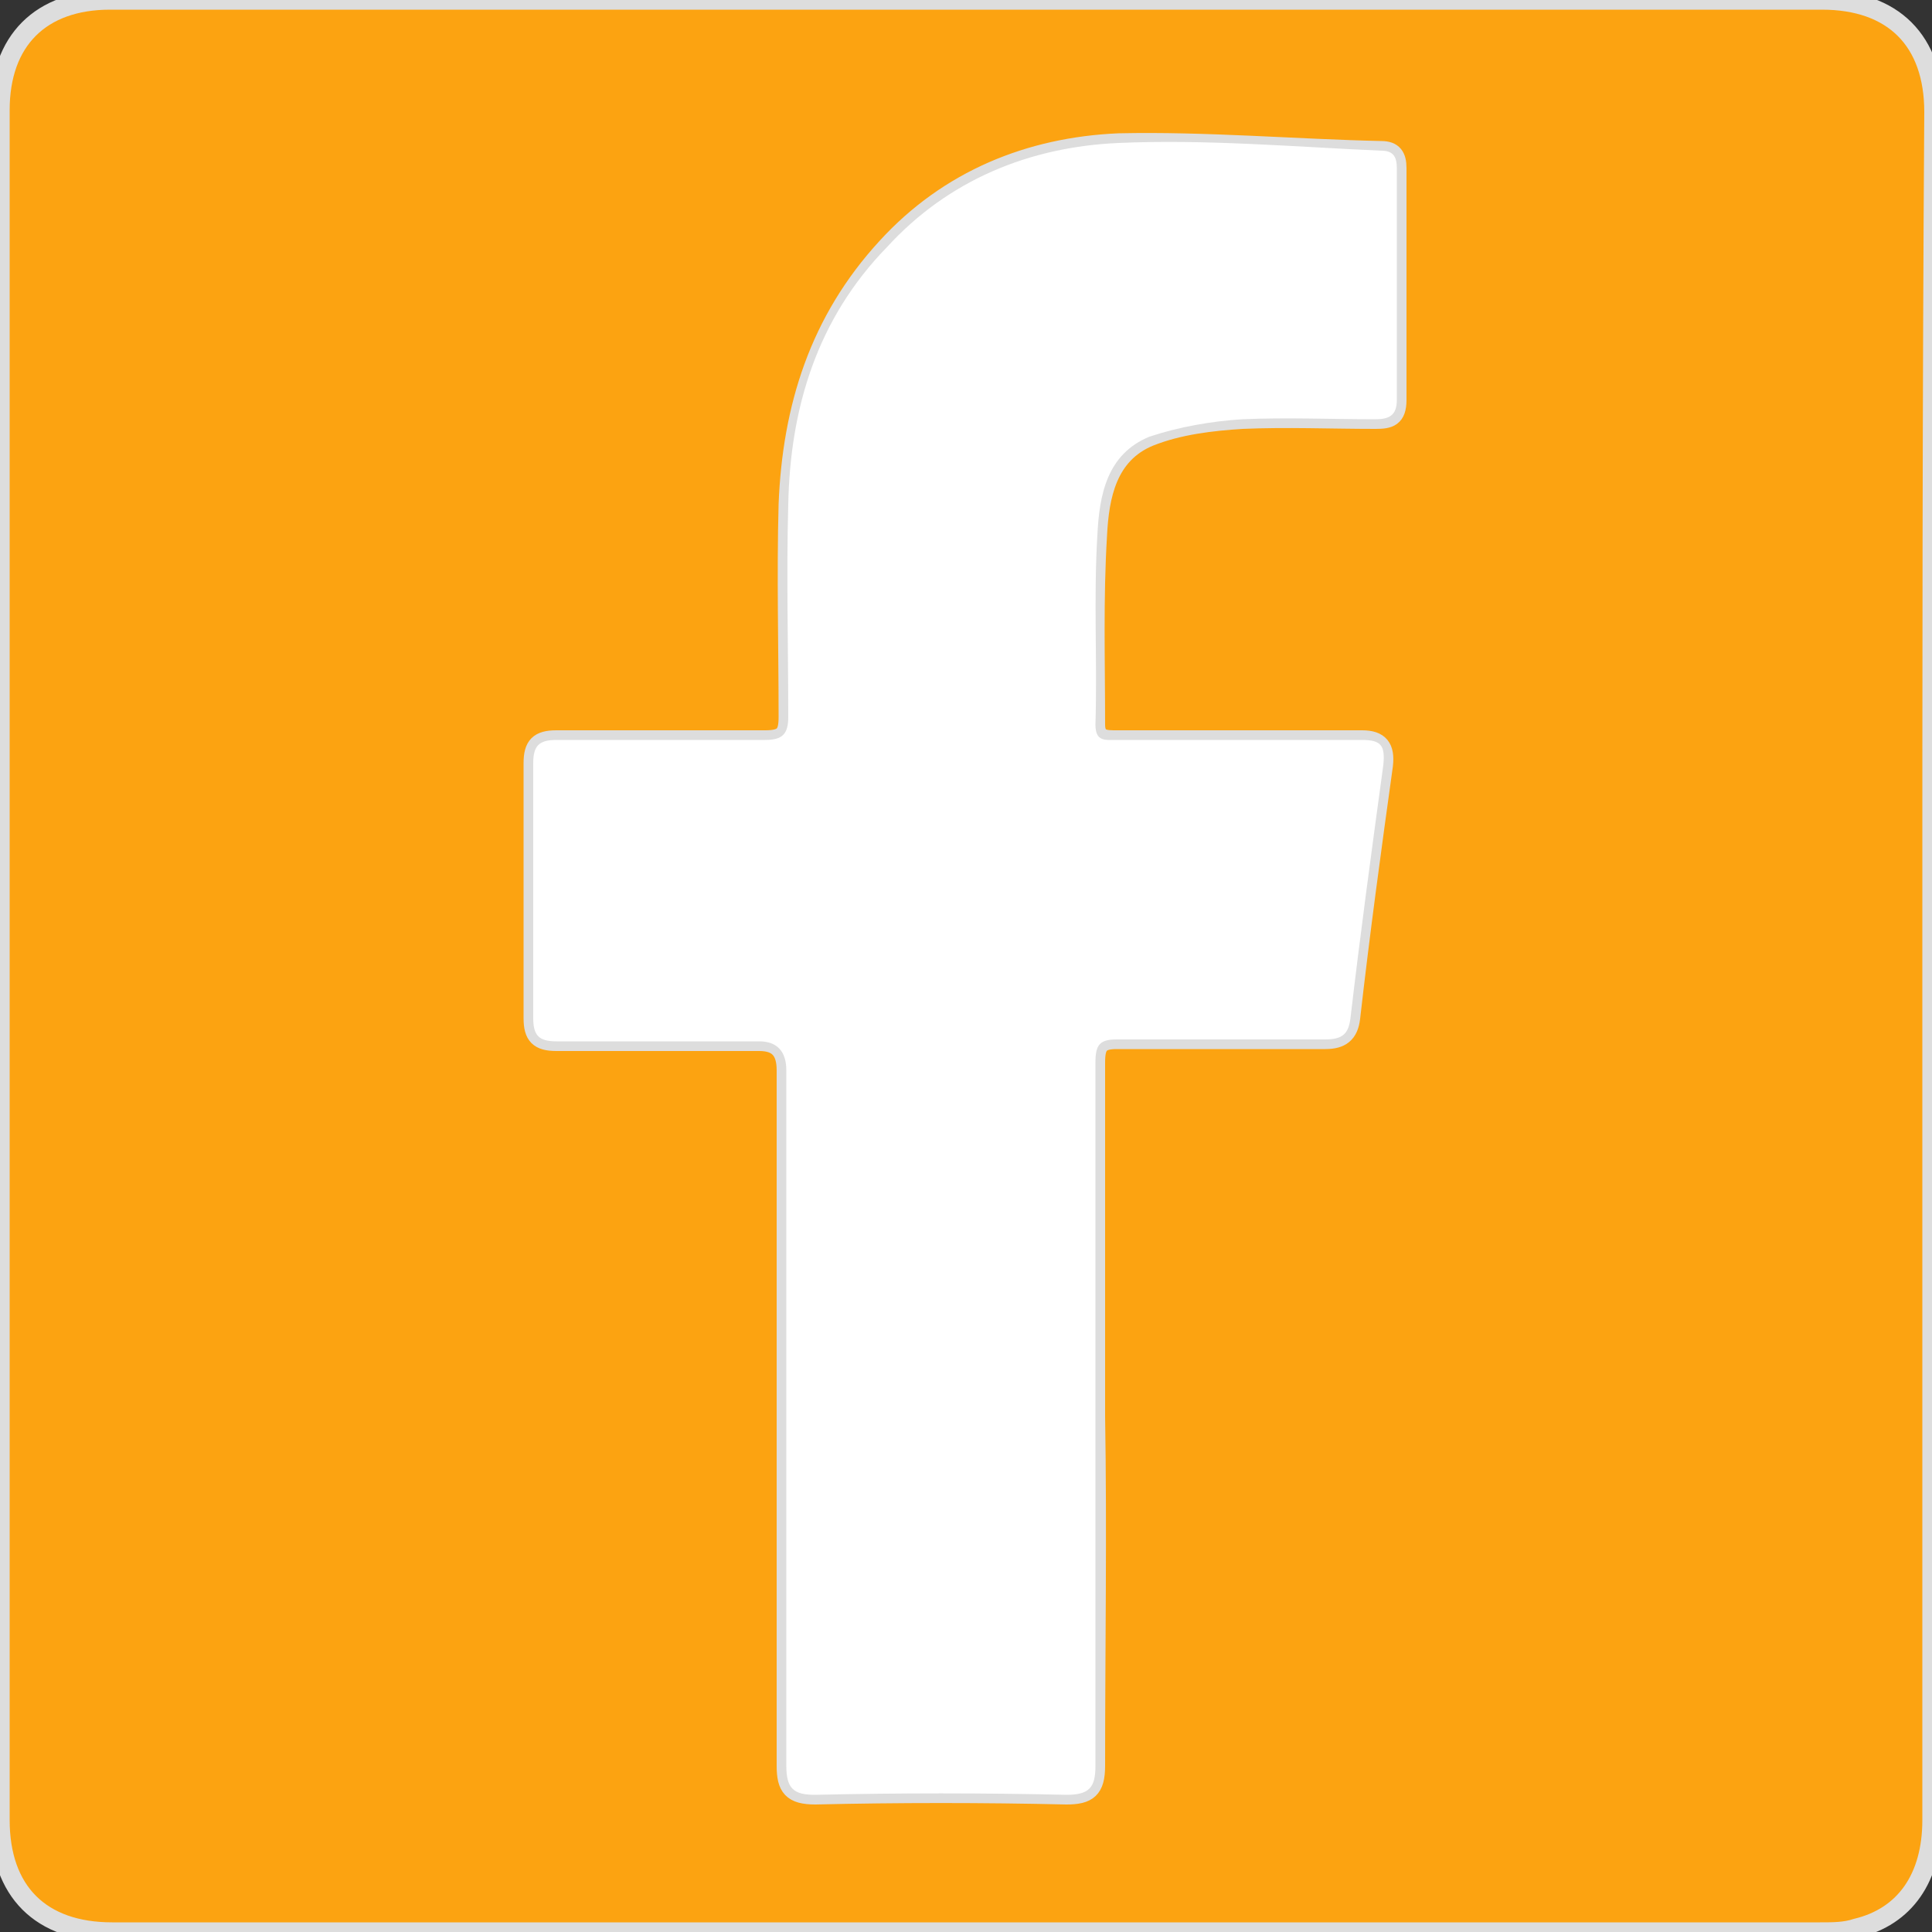 <?xml version="1.0" encoding="utf-8"?>
<!-- Generator: Adobe Illustrator 27.2.0, SVG Export Plug-In . SVG Version: 6.00 Build 0)  -->
<svg version="1.1" id="Layer_2_00000039837103144307116640000012317313025149779078_"
	 xmlns="http://www.w3.org/2000/svg" xmlns:xlink="http://www.w3.org/1999/xlink" x="0px" y="0px" viewBox="0 0 100 100"
	 style="enable-background:new 0 0 100 100;" xml:space="preserve">
<rect x="0" y="0" width="100" height="100" fill="#333333" stroke="none"/>
<style type="text/css">
	.st0{fill:#DDDDDD;}
	.st1{fill:#FCA311;stroke:#DDDDDD;stroke-miterlimit:10;}
	.st2{fill:#FFFFFF;}
</style>
<g id="Layer_1-2">
	<g>
		<path class="st0" d="M100,50c0-14.7,0-29.4,0-44.2C100,2,97.9,0,94.2,0c-29.5,0-59,0-88.6,0C2.1,0,0,2.1,0,5.7c0,29.5,0,59,0,88.6
			C0,98,2.1,100,5.8,100c29.5,0,59,0,88.4,0c0.6,0,1.3,0,1.9-0.2c2.5-0.6,3.9-2.7,3.9-5.6C100,79.5,100,64.7,100,50L100,50z"/>
		<path class="st1" d="M100,50c0,14.7,0,29.4,0,44.2c0,3-1.4,5-3.9,5.6c-0.6,0.2-1.2,0.2-1.9,0.2c-29.5,0-59,0-88.4,0
			C2.1,100,0,97.9,0,94.2c0-29.5,0-59,0-88.5C0,2.1,2.1,0,5.7,0c29.5,0,59,0,88.6,0c3.7,0,5.8,2.1,5.8,5.8C100,20.6,100,35.3,100,50
			L100,50z M56.7,73.3c0-6.1,0-12.2,0-18.3c0-0.9,0.2-1.2,1.1-1.2c3.6,0,7.2,0,10.8,0c0.8,0,1.2-0.3,1.3-1.1
			c0.5-4.4,1.1-8.8,1.7-13.1c0.1-0.9-0.2-1.3-1.1-1.3c-4.2,0-8.5,0-12.7,0c-0.6,0-1.1,0-1.1-0.8c0-3.3-0.1-6.5,0.1-9.8
			c0.1-2,0.5-4.2,2.7-5.1c1.5-0.6,3.2-0.8,4.8-0.9c2.3-0.1,4.6,0,6.9,0c0.7,0,1.1-0.1,1.1-1c0-4,0-8,0-12c0-0.6-0.2-0.9-0.8-0.9
			C67,7.7,62.4,7.3,57.9,7.4c-4.6,0.2-8.8,1.9-12,5.4c-3.5,3.8-4.9,8.3-5.1,13.3c-0.1,3.7,0,7.4,0,11c0,0.9-0.2,1.2-1.2,1.2
			c-3.6,0-7.2,0-10.8,0c-0.9,0-1.2,0.3-1.2,1.2c0,4.4,0,8.8,0,13.2c0,0.9,0.3,1.2,1.2,1.2c3.5,0,7,0,10.5,0c1,0,1.4,0.5,1.4,1.5
			c0,12,0,24,0,36c0,1.1,0.3,1.5,1.5,1.5c4.3-0.1,8.7-0.1,13,0c1.1,0,1.5-0.3,1.5-1.5C56.7,85.4,56.8,79.3,56.7,73.3L56.7,73.3z"/>
		<path class="st2" d="M56.7,73.3c0,6,0,12,0,18.1c0,1.1-0.3,1.5-1.5,1.5c-4.3-0.1-8.7-0.1-13,0c-1.1,0-1.5-0.3-1.5-1.5
			c0-12,0-24,0-36c0-1-0.5-1.5-1.4-1.5c-3.5,0-7,0-10.5,0c-0.9,0-1.2-0.3-1.2-1.2c0-4.4,0-8.8,0-13.2c0-0.9,0.3-1.2,1.2-1.2
			c3.6,0,7.2,0,10.8,0c0.9,0,1.2-0.3,1.2-1.2c0-3.7-0.1-7.4,0-11c0.1-5,1.5-9.6,5.1-13.3c3.2-3.5,7.4-5.2,12-5.4
			c4.5-0.2,9.1,0.2,13.6,0.4c0.6,0,0.8,0.3,0.8,0.9c0,4,0,8,0,12c0,0.8-0.4,1-1.1,1c-2.3,0-4.6-0.1-6.9,0c-1.6,0.1-3.3,0.4-4.8,0.9
			c-2.2,0.9-2.6,3-2.7,5.1c-0.2,3.3,0,6.5-0.1,9.8c0,0.9,0.5,0.8,1.1,0.8c4.2,0,8.5,0,12.7,0c1,0,1.2,0.3,1.1,1.3
			c-0.6,4.4-1.2,8.8-1.7,13.1c-0.1,0.8-0.4,1.1-1.3,1.1c-3.6,0-7.2,0-10.8,0c-0.9,0-1.1,0.3-1.1,1.2C56.7,61.1,56.7,67.2,56.7,73.3
			L56.7,73.3z"/>
	</g>
</g>
</svg>

